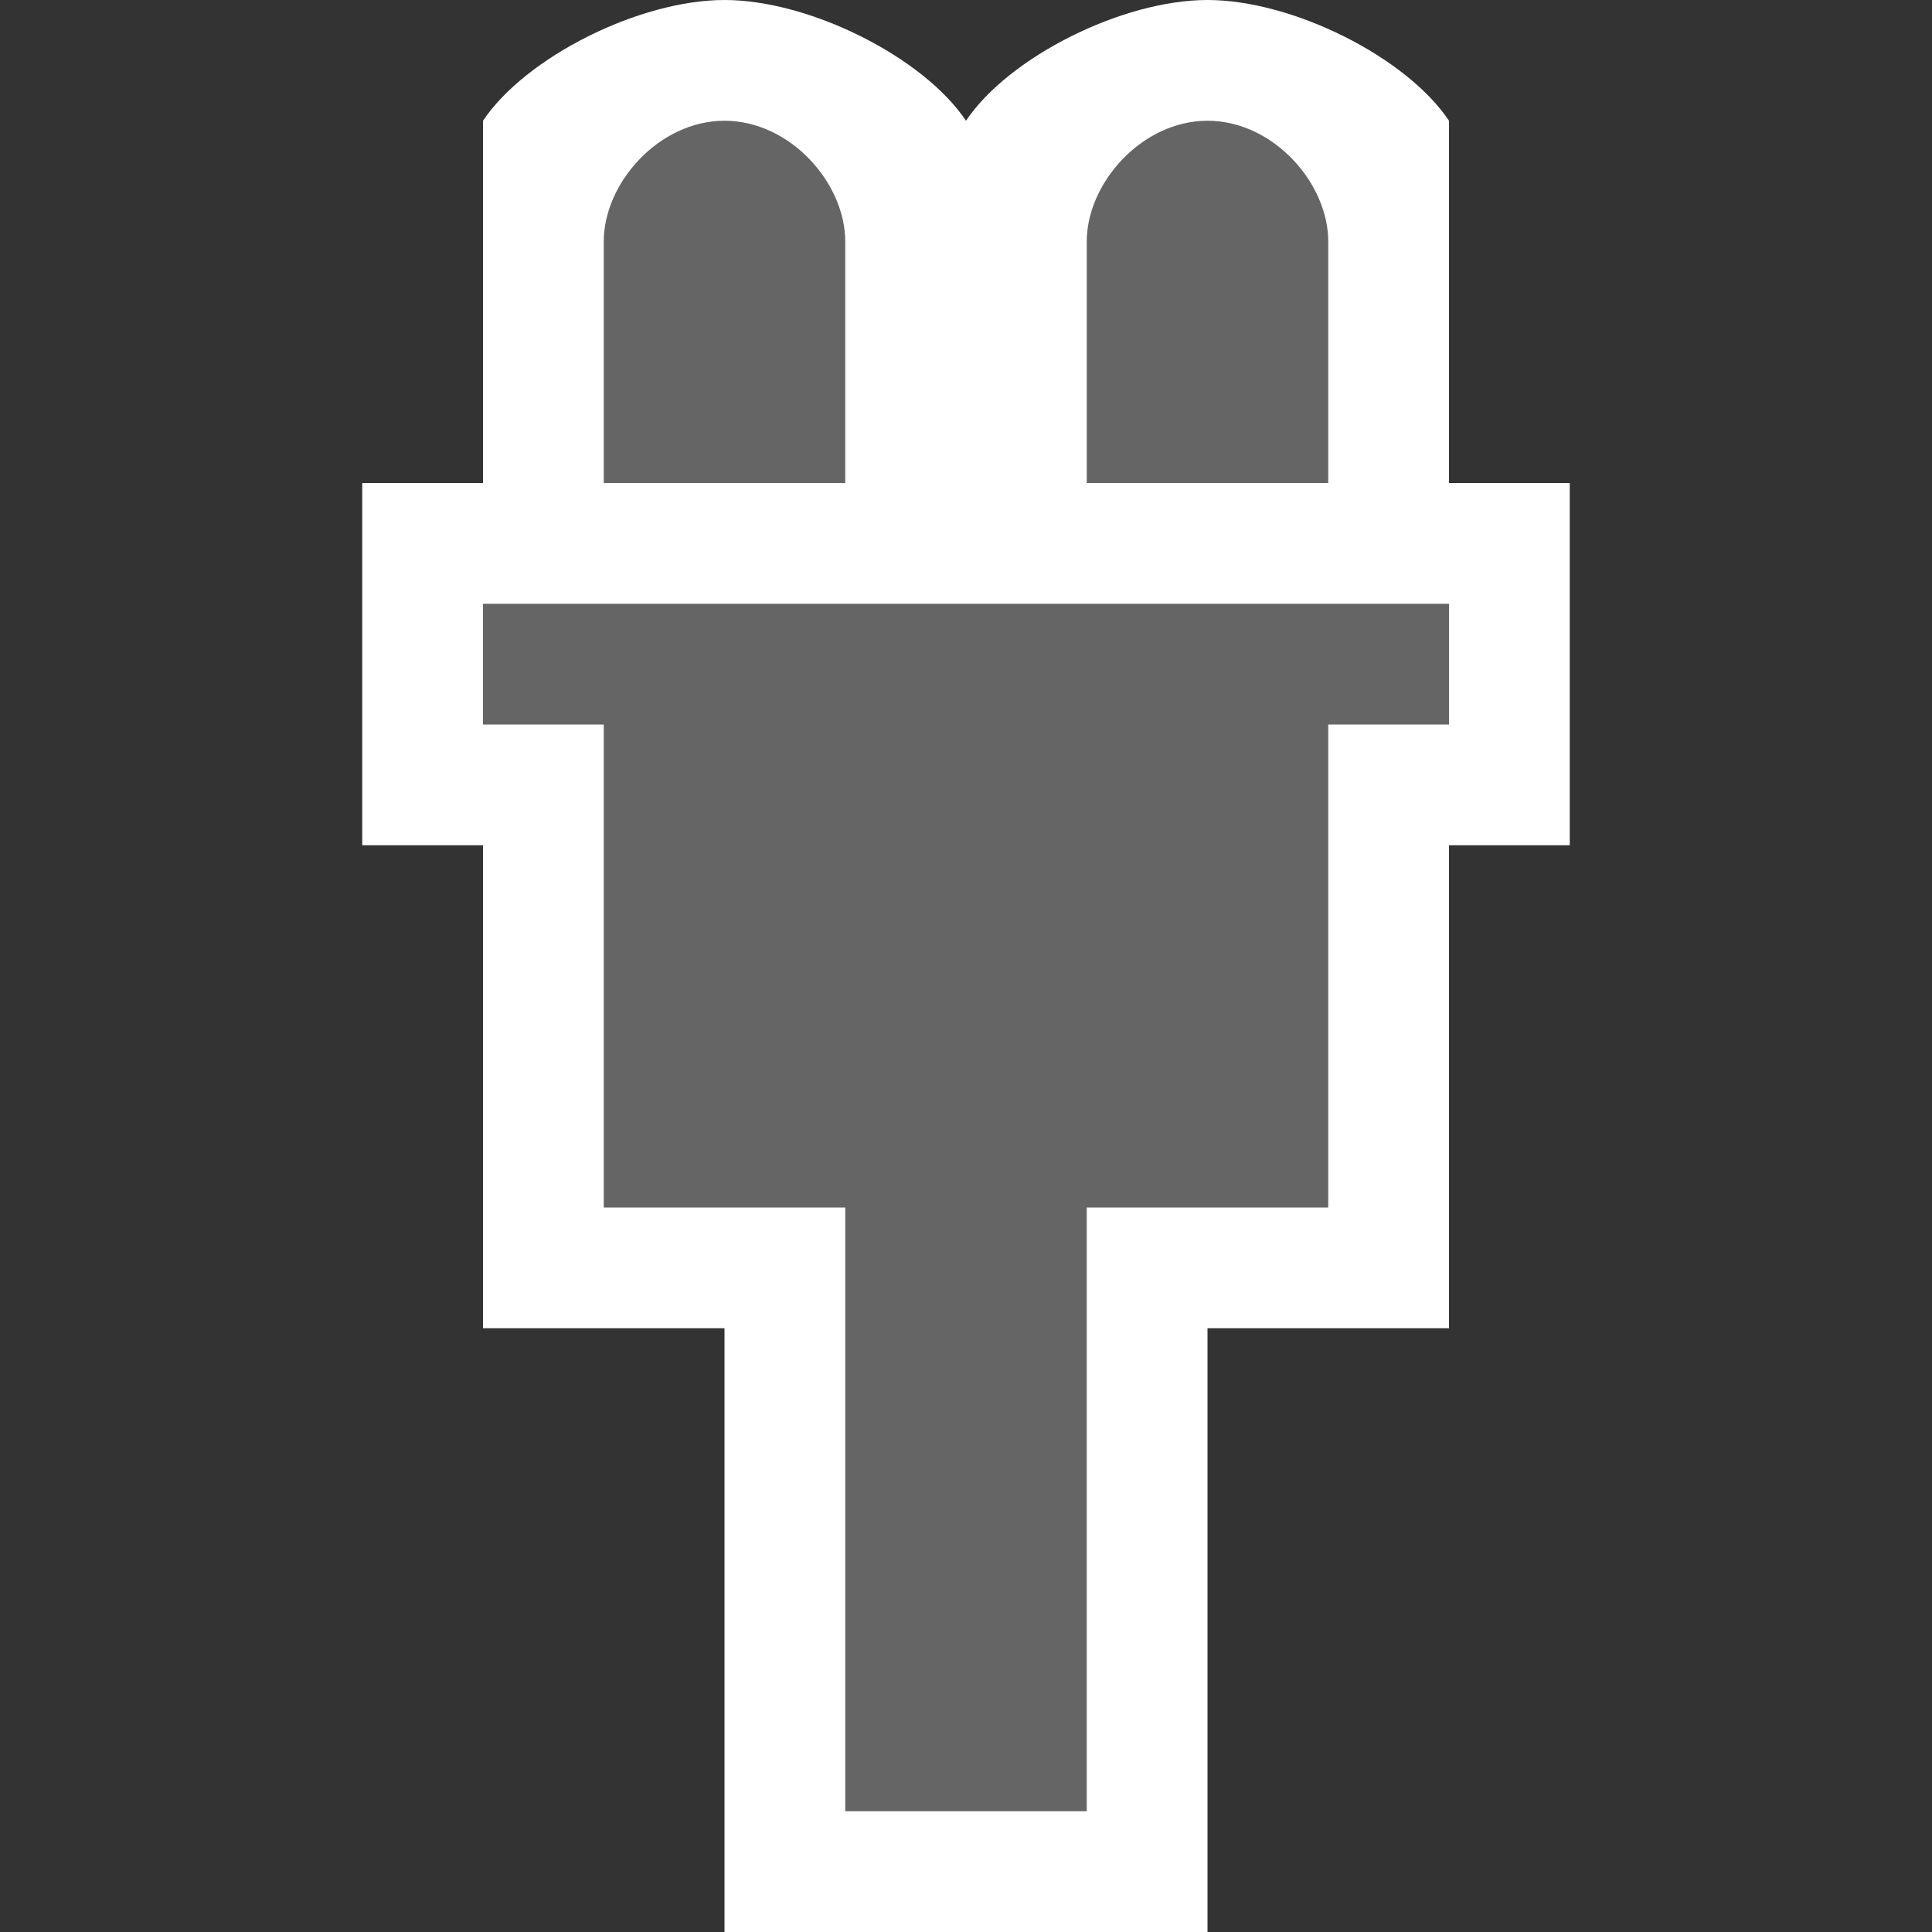 <svg xmlns="http://www.w3.org/2000/svg" width="16" height="16"><rect width="100%" height="100%" fill="#333333" stroke="none"/><style type="text/css">.icon-canvas-transparent{opacity:0;fill:#F6F6F6;} .icon-white{fill:#FFFFFF;} .icon-vso-bg{fill:#656565;}</style><path class="icon-canvas-transparent" d="M16 16h-16v-16h16v16z" id="canvas"/><path class="icon-white" d="M13 4v3h-1v4h-2v5h-4v-5h-2v-4h-1v-3h1v-3c.353-.527 1.294-1 2-1s1.647.473 2 1v0c.353-.527 1.293-1 2-1 .705 0 1.648.473 2 1v3h1z" id="outline"/><g id="colorAction"><path class="icon-vso-bg" d="M7 4h-2v-2c0-.484.457-1 1-1 .544 0 1 .516 1 1v2zm4-2c0-.484-.456-1-1-1-.543 0-1 .516-1 1v2h2v-2zm-7 3v1h1v4h2v5h2v-5h2v-4h1v-1h-8z"/></g></svg>